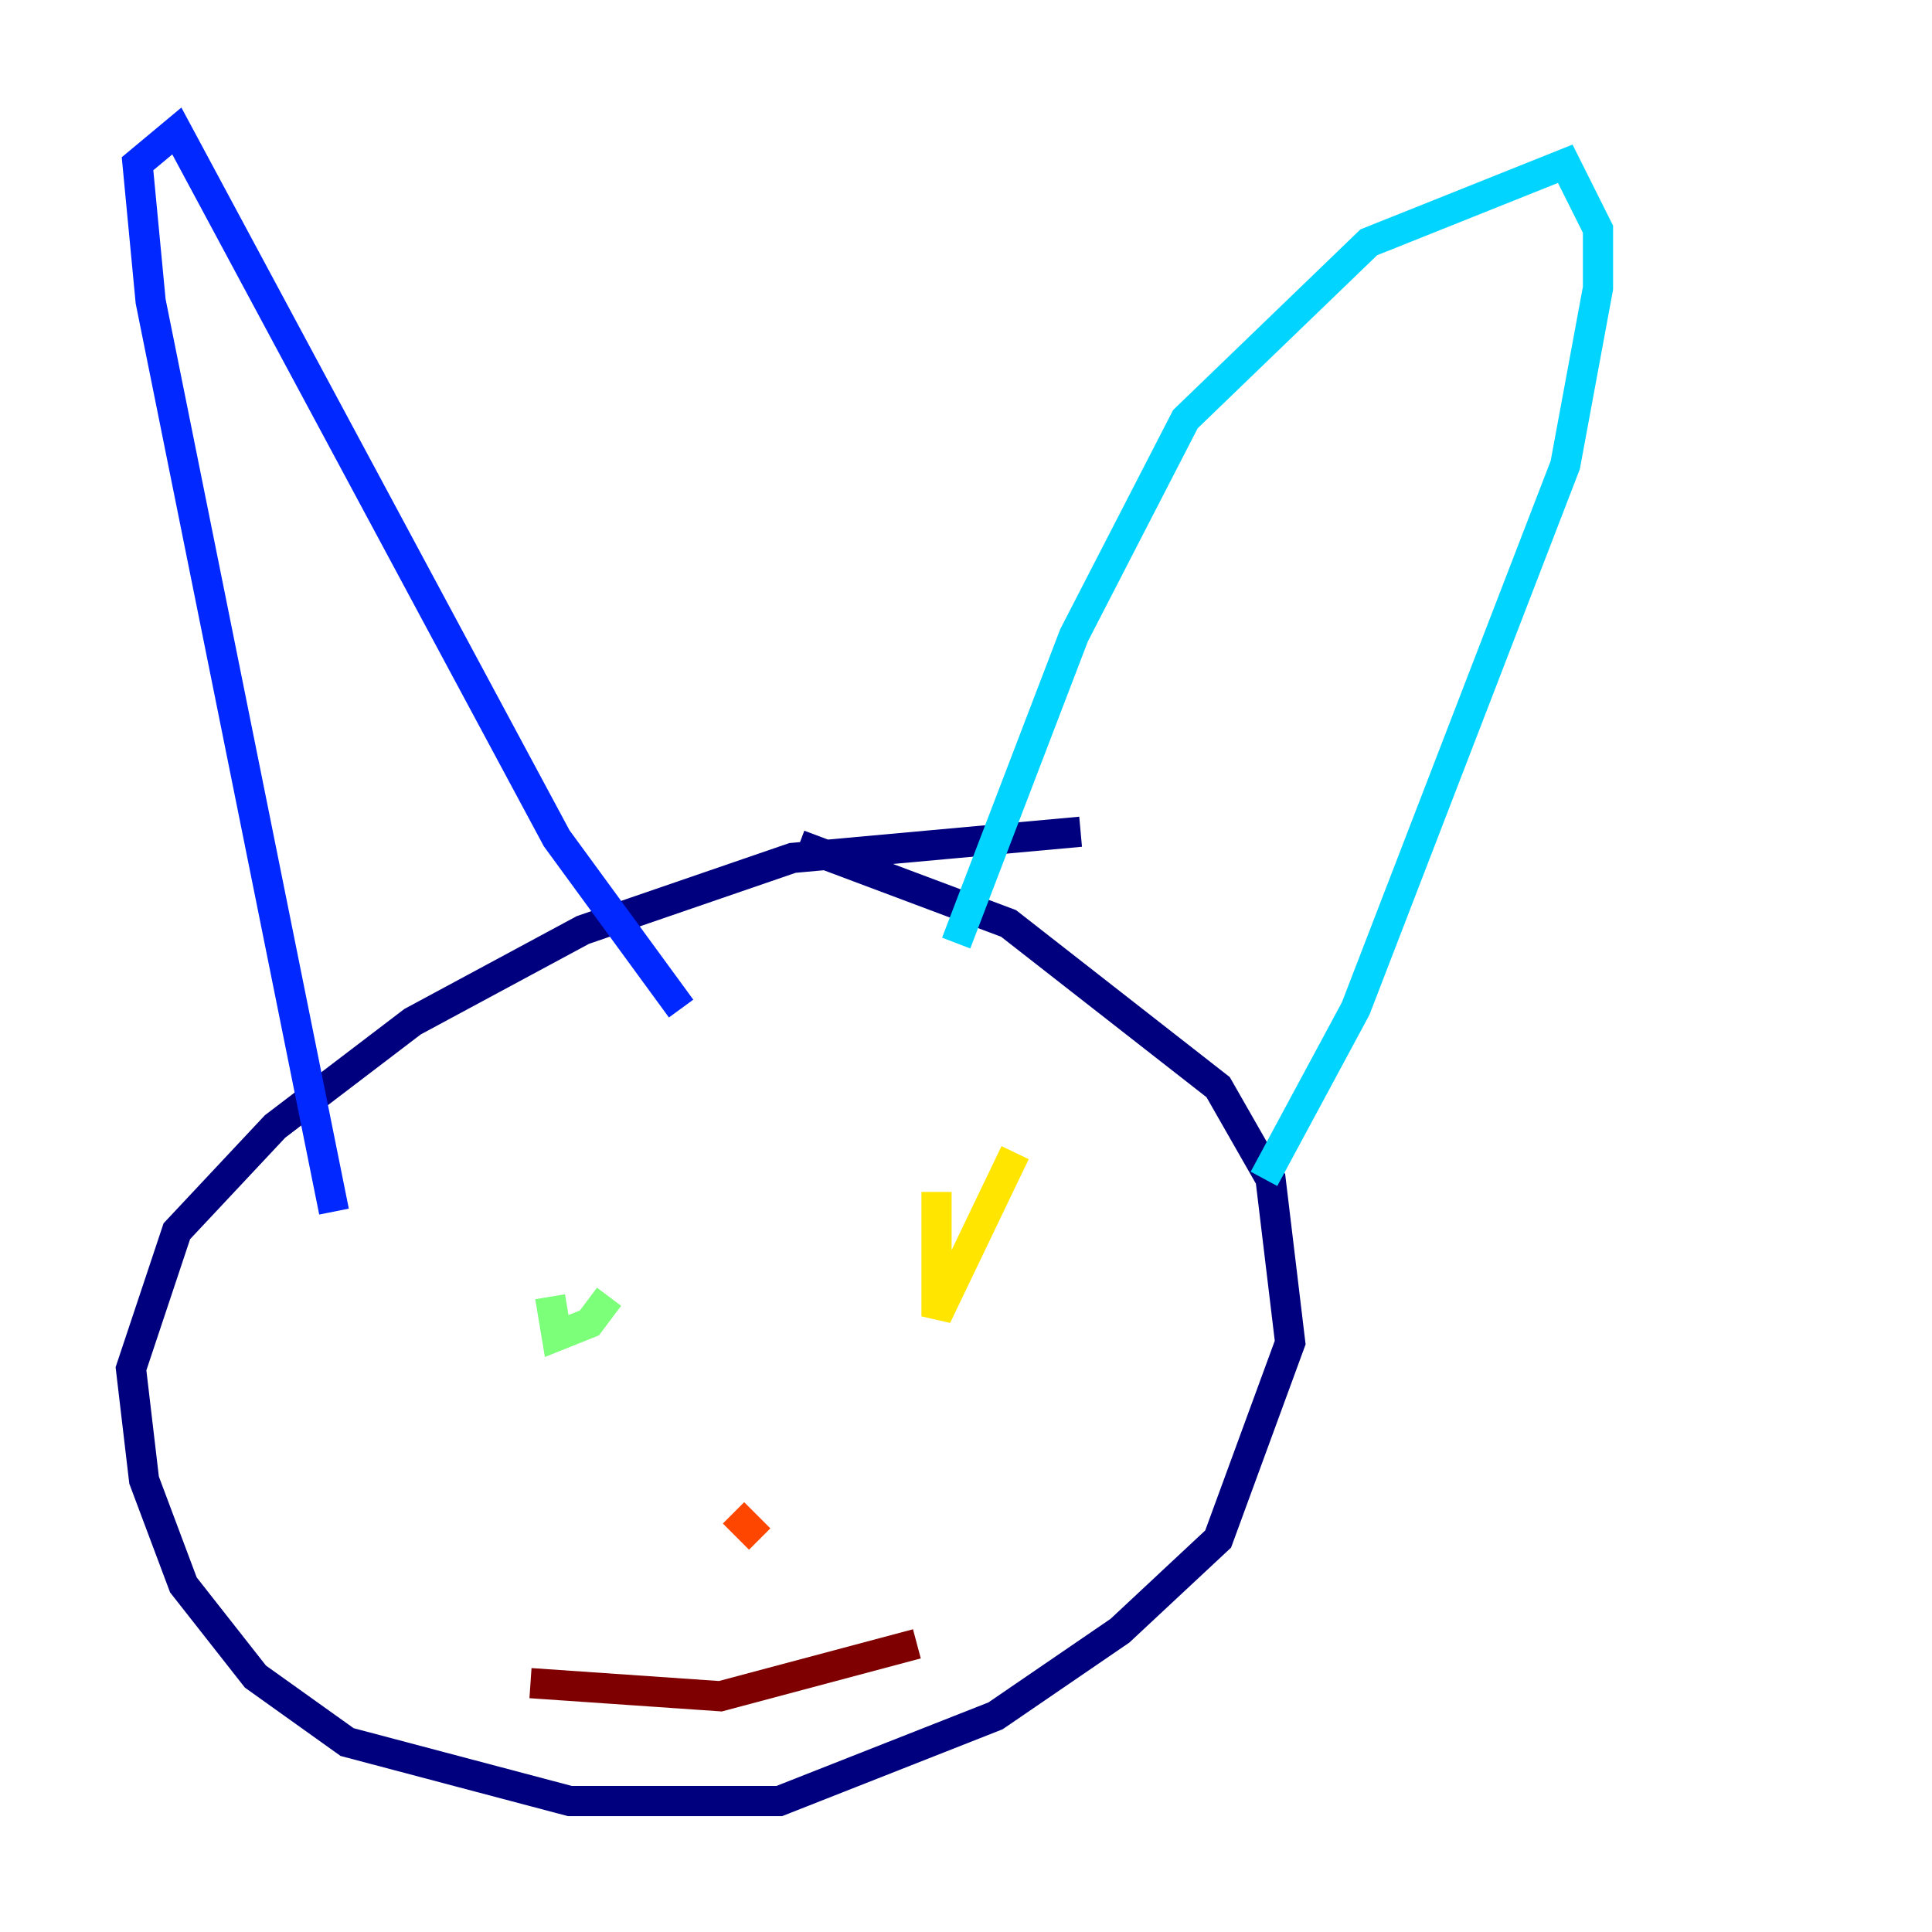 <?xml version="1.0" encoding="utf-8" ?>
<svg baseProfile="tiny" height="128" version="1.2" viewBox="0,0,128,128" width="128" xmlns="http://www.w3.org/2000/svg" xmlns:ev="http://www.w3.org/2001/xml-events" xmlns:xlink="http://www.w3.org/1999/xlink"><defs /><polyline fill="none" points="71.593,55.105 52.502,56.841 38.617,61.614 27.336,67.688 18.224,74.63 11.715,81.573 8.678,90.685 9.546,98.061 12.149,105.003 16.922,111.078 22.997,115.417 37.749,119.322 51.634,119.322 65.953,113.681 74.197,108.041 80.705,101.966 85.478,88.949 84.176,78.102 80.705,72.027 66.82,61.18 52.936,55.973" stroke="#00007f" stroke-width="2" /><polyline fill="none" points="22.129,80.271 9.98,19.959 9.112,10.848 11.715,8.678 36.881,55.539 45.125,66.82" stroke="#0028ff" stroke-width="2" /><polyline fill="none" points="63.349,62.481 71.159,42.088 78.536,27.77 90.685,16.054 103.702,10.848 105.871,15.186 105.871,19.091 103.702,30.807 89.817,66.82 83.742,78.102" stroke="#00d4ff" stroke-width="2" /><polyline fill="none" points="36.447,85.912 36.881,88.515 39.051,87.647 40.352,85.912" stroke="#7cff79" stroke-width="2" /><polyline fill="none" points="62.047,78.969 62.047,87.214 67.254,76.366" stroke="#ffe500" stroke-width="2" /><polyline fill="none" points="48.597,100.231 50.332,101.966" stroke="#ff4600" stroke-width="2" /><polyline fill="none" points="35.146,111.512 47.729,112.38 60.746,108.909" stroke="#7f0000" stroke-width="2" /></svg>